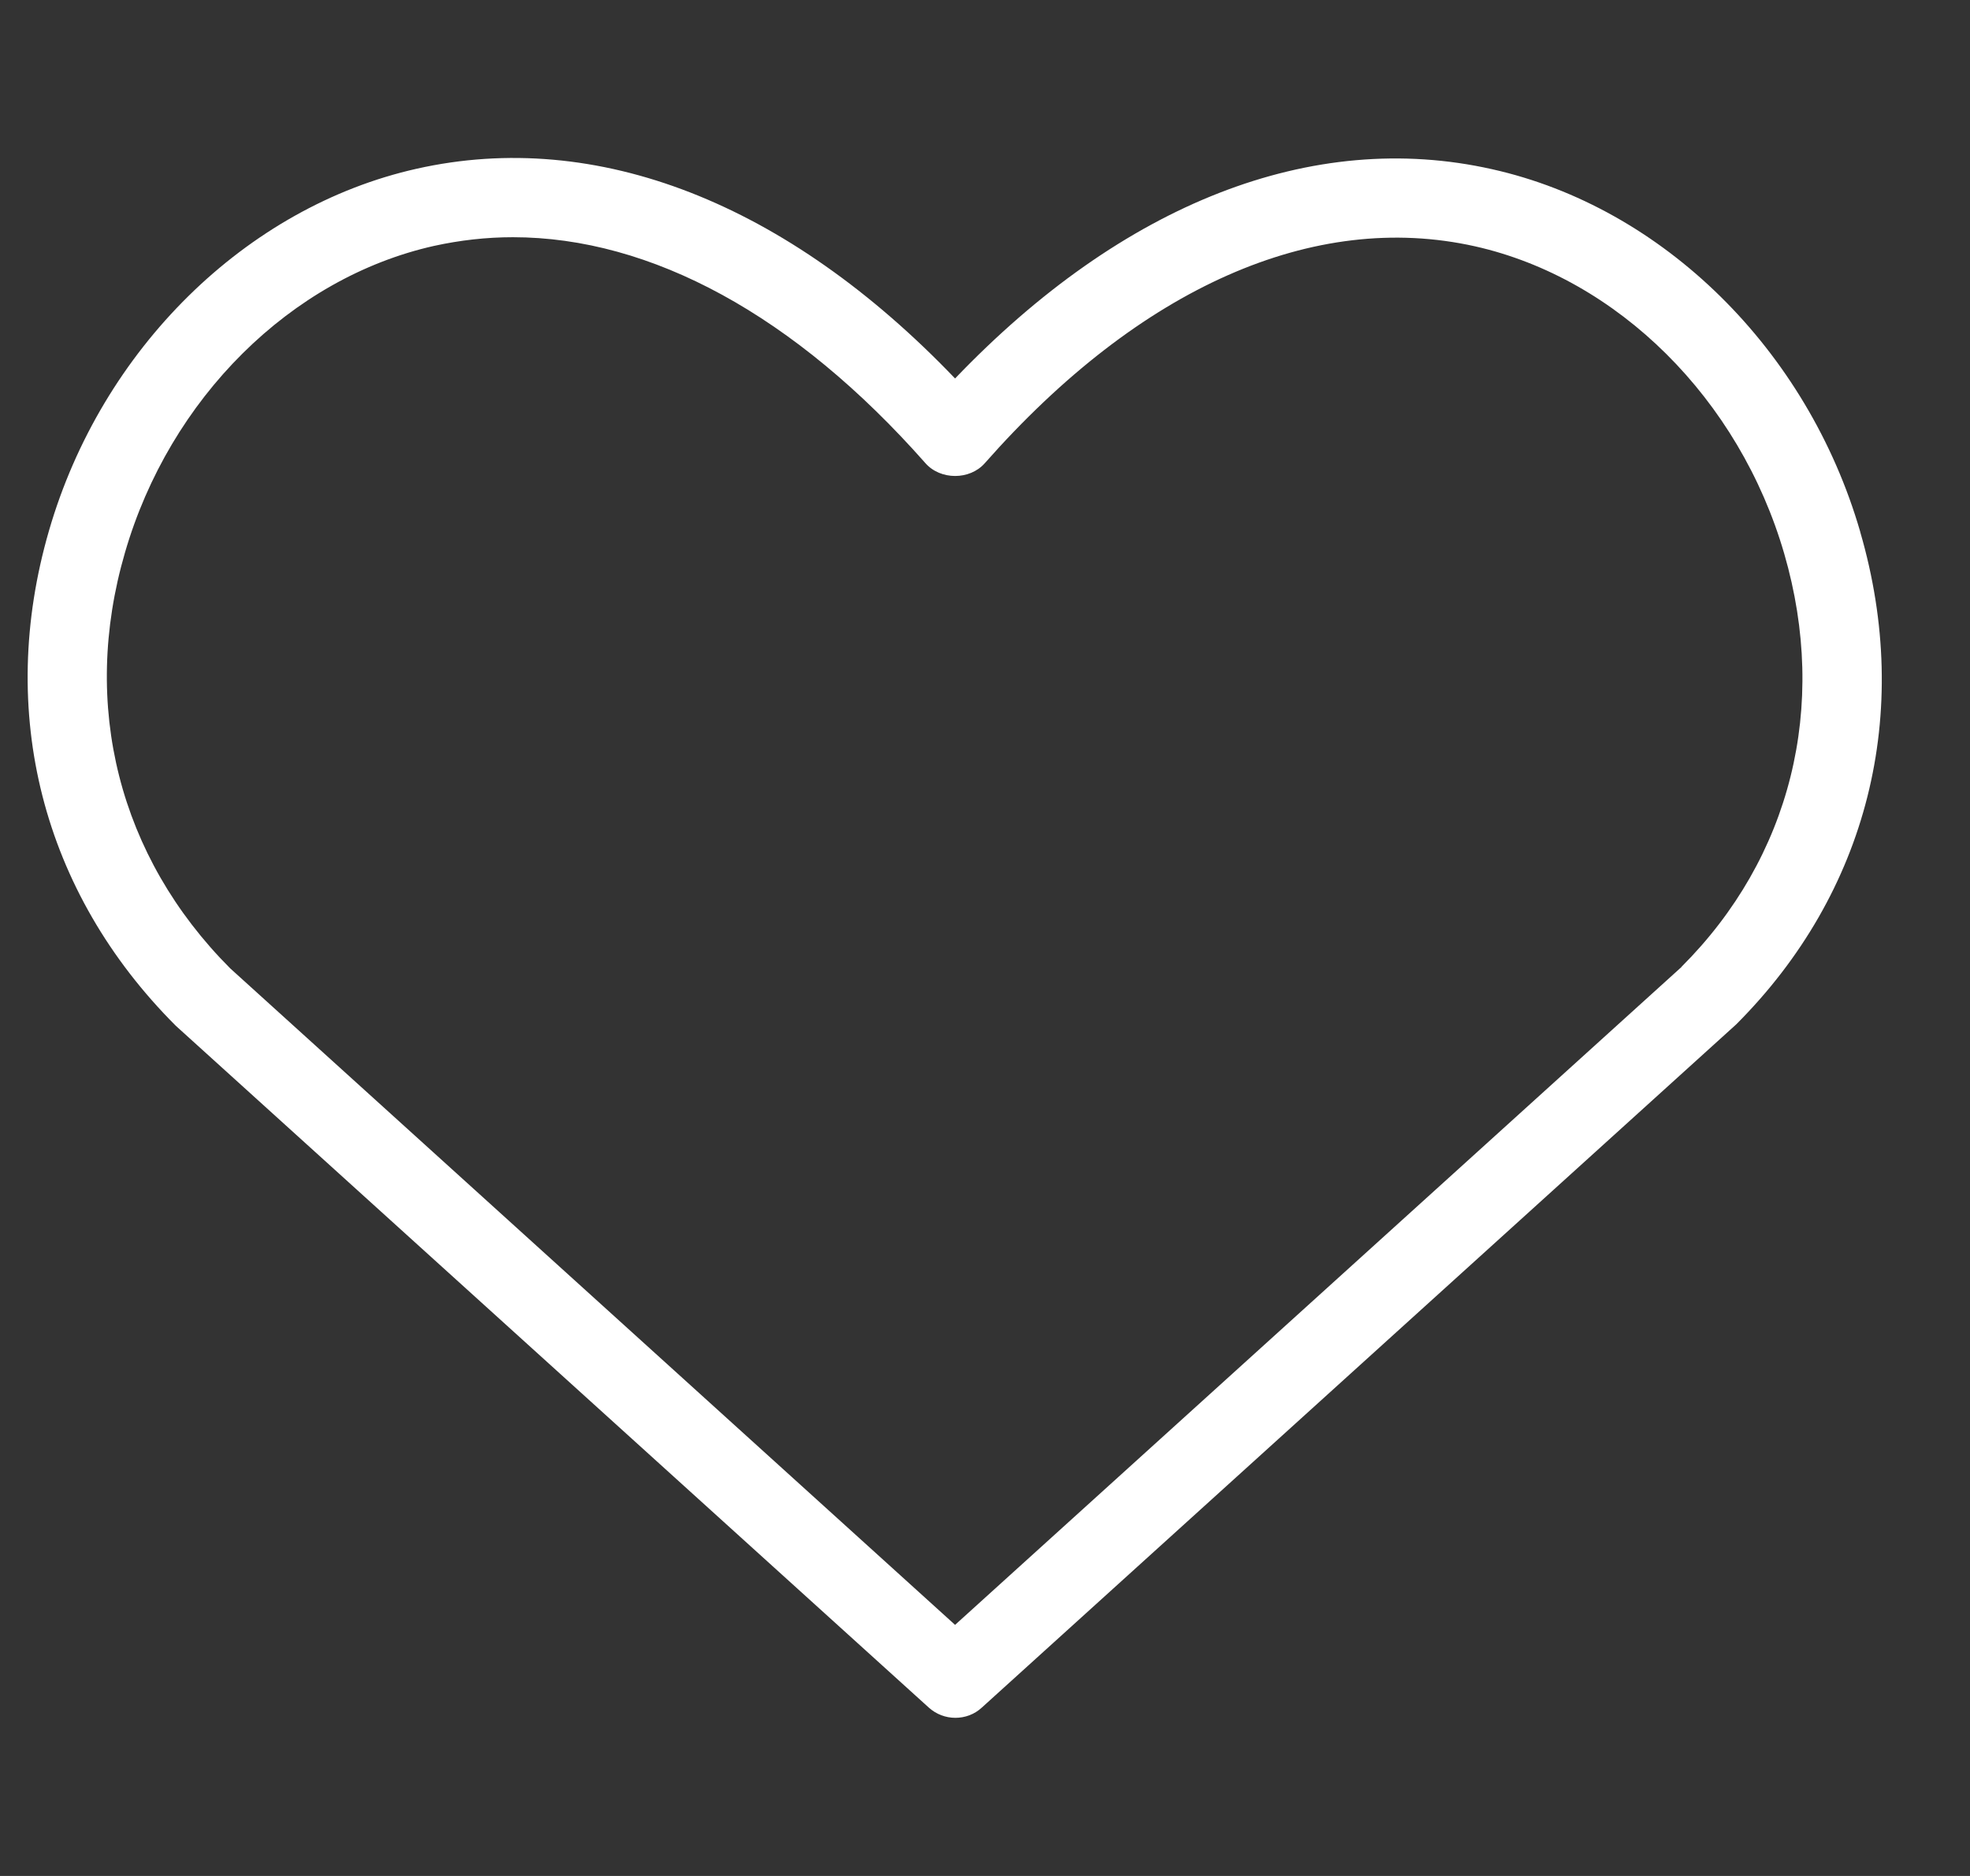 <svg width="21" height="20" viewBox="0 0 21 20" fill="none" xmlns="http://www.w3.org/2000/svg">
<rect x="0" y="0" width="21" height="20" fill="#333333" stroke="none"/>
<g id="App_UT_Filtre-28" clip-path="url(#clip0_3165_3367)">
<path id="Vector" d="M19.83 5.67C19.267 3.727 17.727 2.211 15.906 1.804C13.991 1.373 11.97 2.166 10.181 4.035C8.388 2.162 6.363 1.367 4.441 1.799C2.623 2.207 1.083 3.721 0.522 5.658C-0.039 7.592 0.448 9.51 1.874 10.936L9.901 18.205C9.981 18.277 10.082 18.314 10.184 18.314C10.285 18.314 10.386 18.279 10.466 18.205L18.508 10.921C19.91 9.518 20.393 7.605 19.83 5.672V5.67ZM17.925 10.309L10.181 17.323L2.454 10.324C1.269 9.136 0.857 7.522 1.332 5.892C1.809 4.246 3.102 2.964 4.625 2.622C4.903 2.561 5.184 2.529 5.467 2.529C6.941 2.529 8.475 3.363 9.865 4.938C10.025 5.12 10.338 5.12 10.498 4.938C12.152 3.063 14.006 2.242 15.723 2.626C17.246 2.968 18.541 4.253 19.02 5.904C19.493 7.533 19.09 9.143 17.925 10.307V10.309Z" fill="white"/>
</g>
<defs>
<clipPath id="clip0_3165_3367">
<rect width="20" height="20" fill="white" transform="translate(0.176)"/>
</clipPath>
</defs>
</svg>
